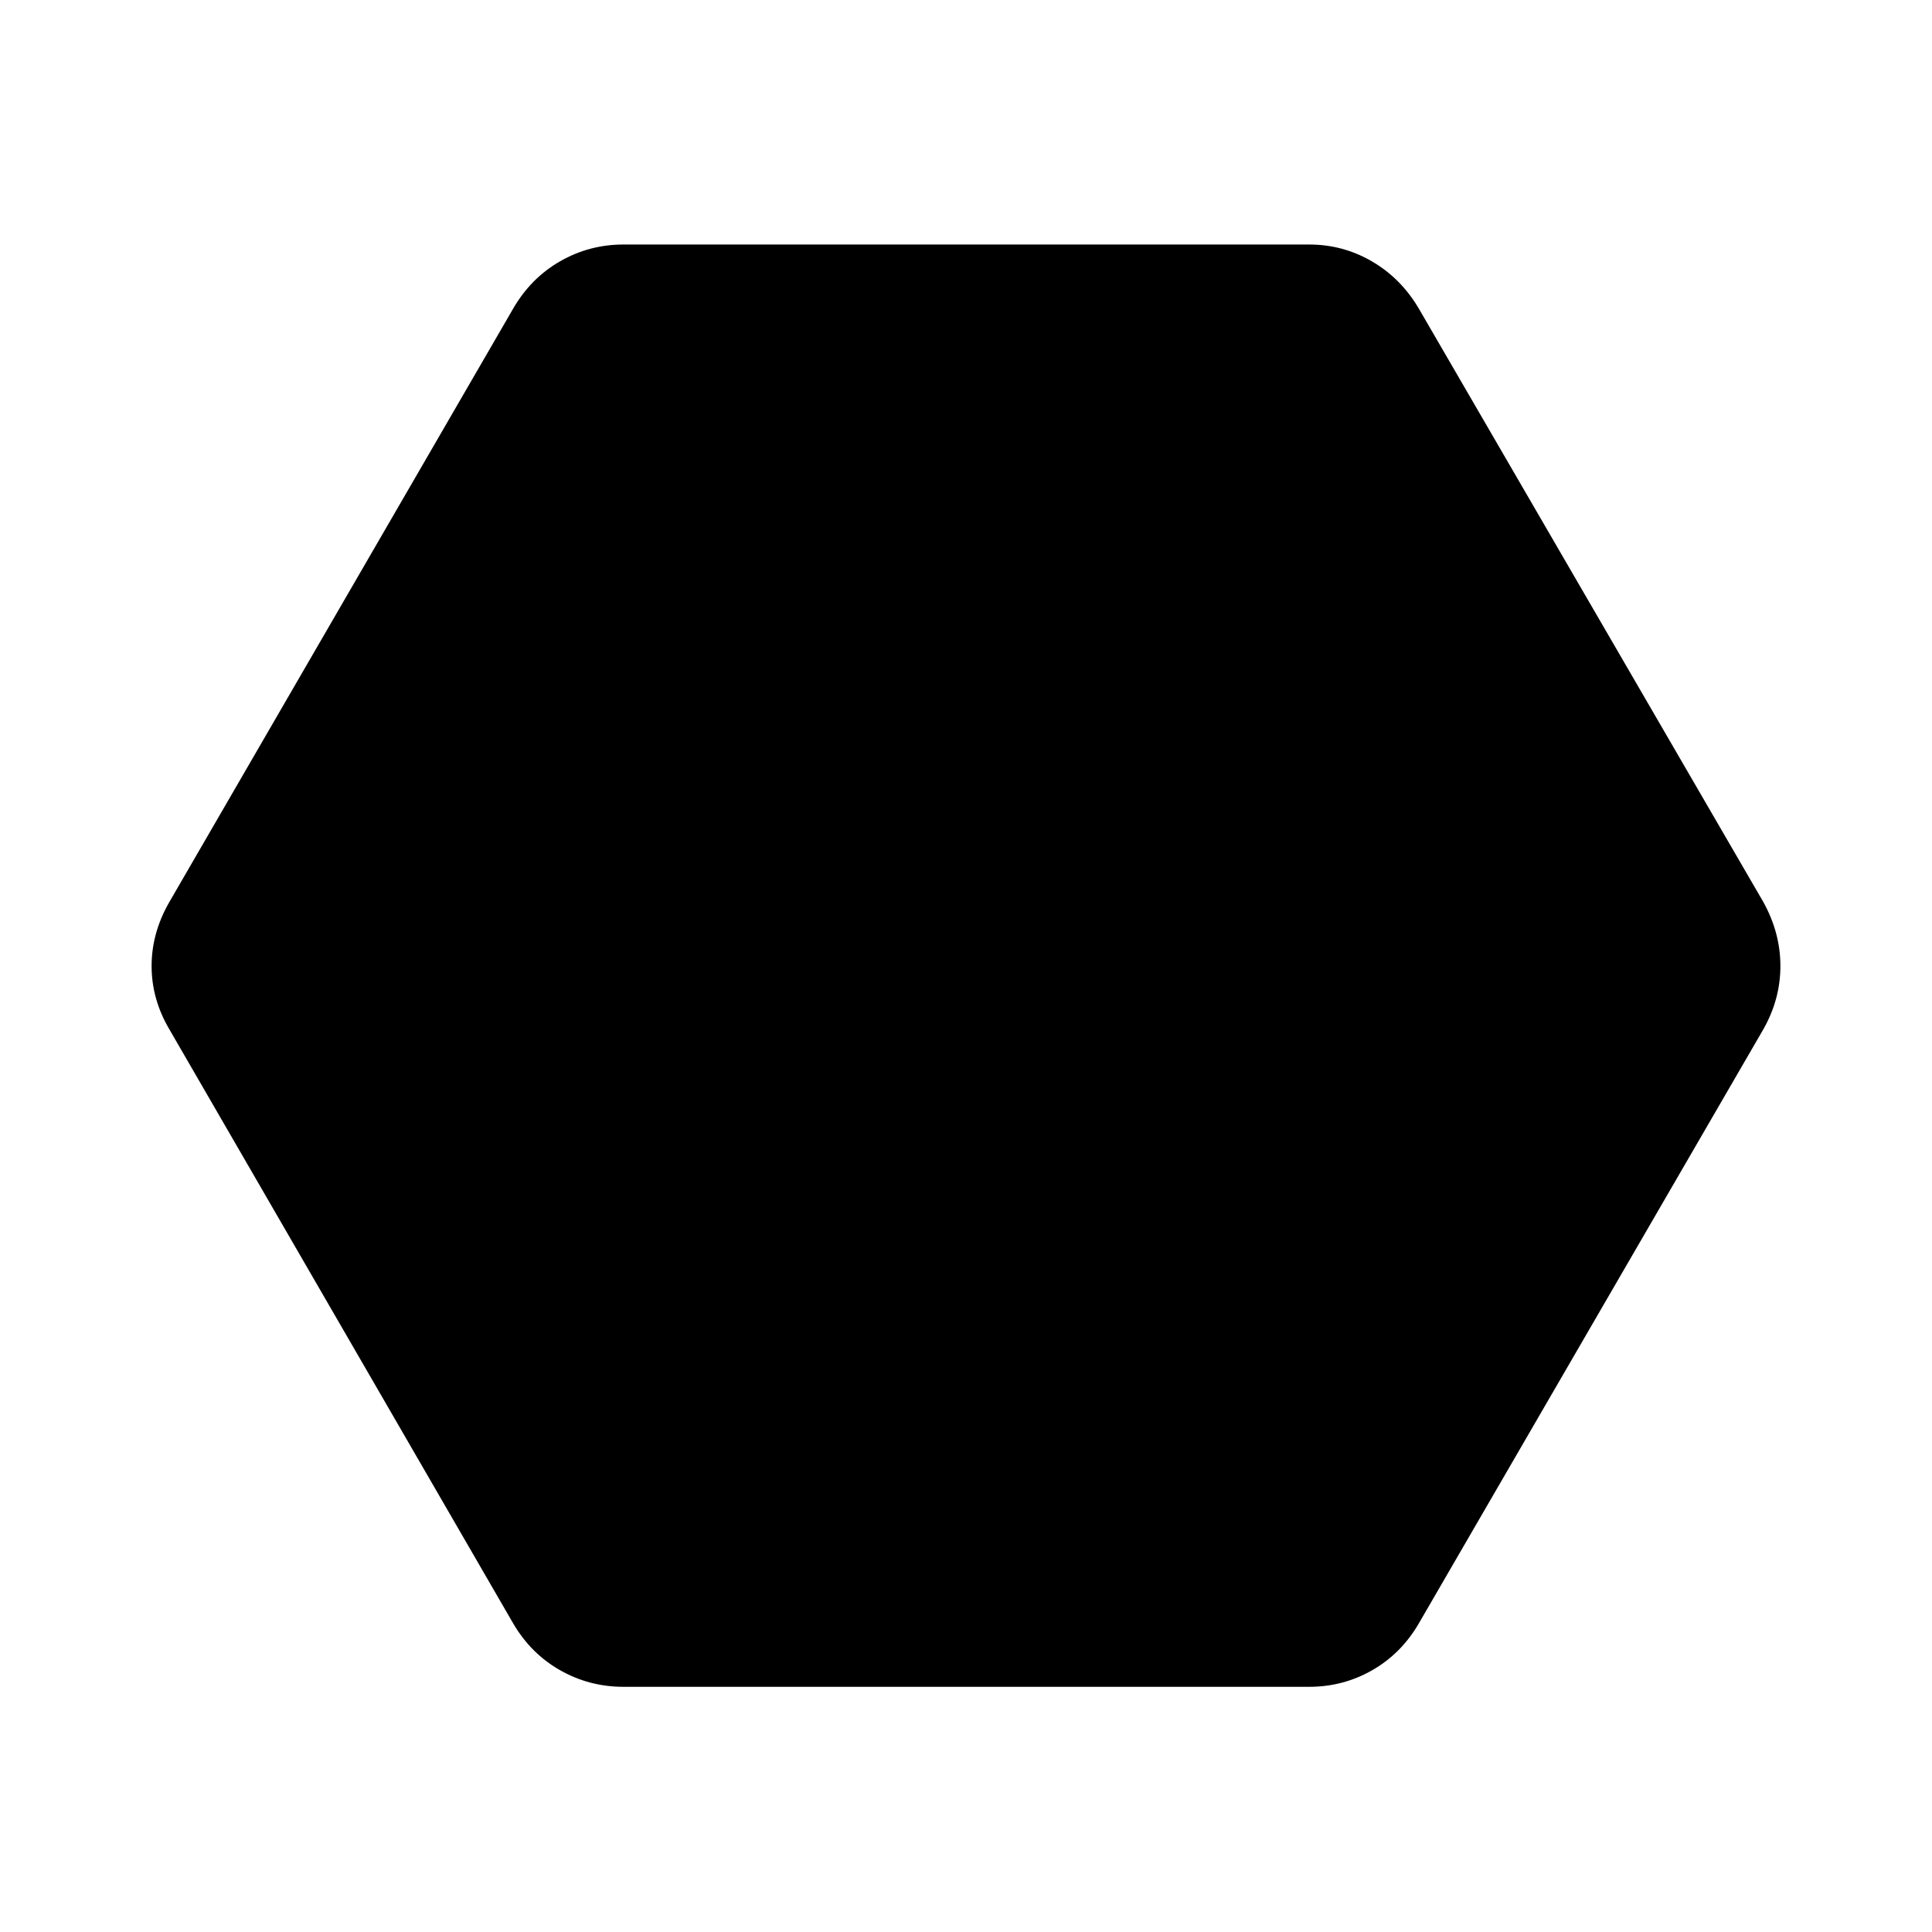 <svg xmlns="http://www.w3.org/2000/svg" height="40" viewBox="0 -960 960 960" width="40"><path d="M309.83-121.83q-17.03 0-31.55-8.26-14.51-8.26-23.28-23.24L84.17-448.5q-8.84-14.98-8.84-31.49 0-16.51 8.84-31.84L255-806.67q8.77-15.14 23.28-23.48 14.52-8.35 31.55-8.35H650.5q16.88 0 31.27 8.42 14.4 8.41 23.23 23.41l171.17 294.84q8.5 15.33 8.5 31.84 0 16.51-8.5 31.49L705-153.33q-8.71 14.98-23.14 23.24-14.43 8.26-31.36 8.26H309.83Z"/></svg>